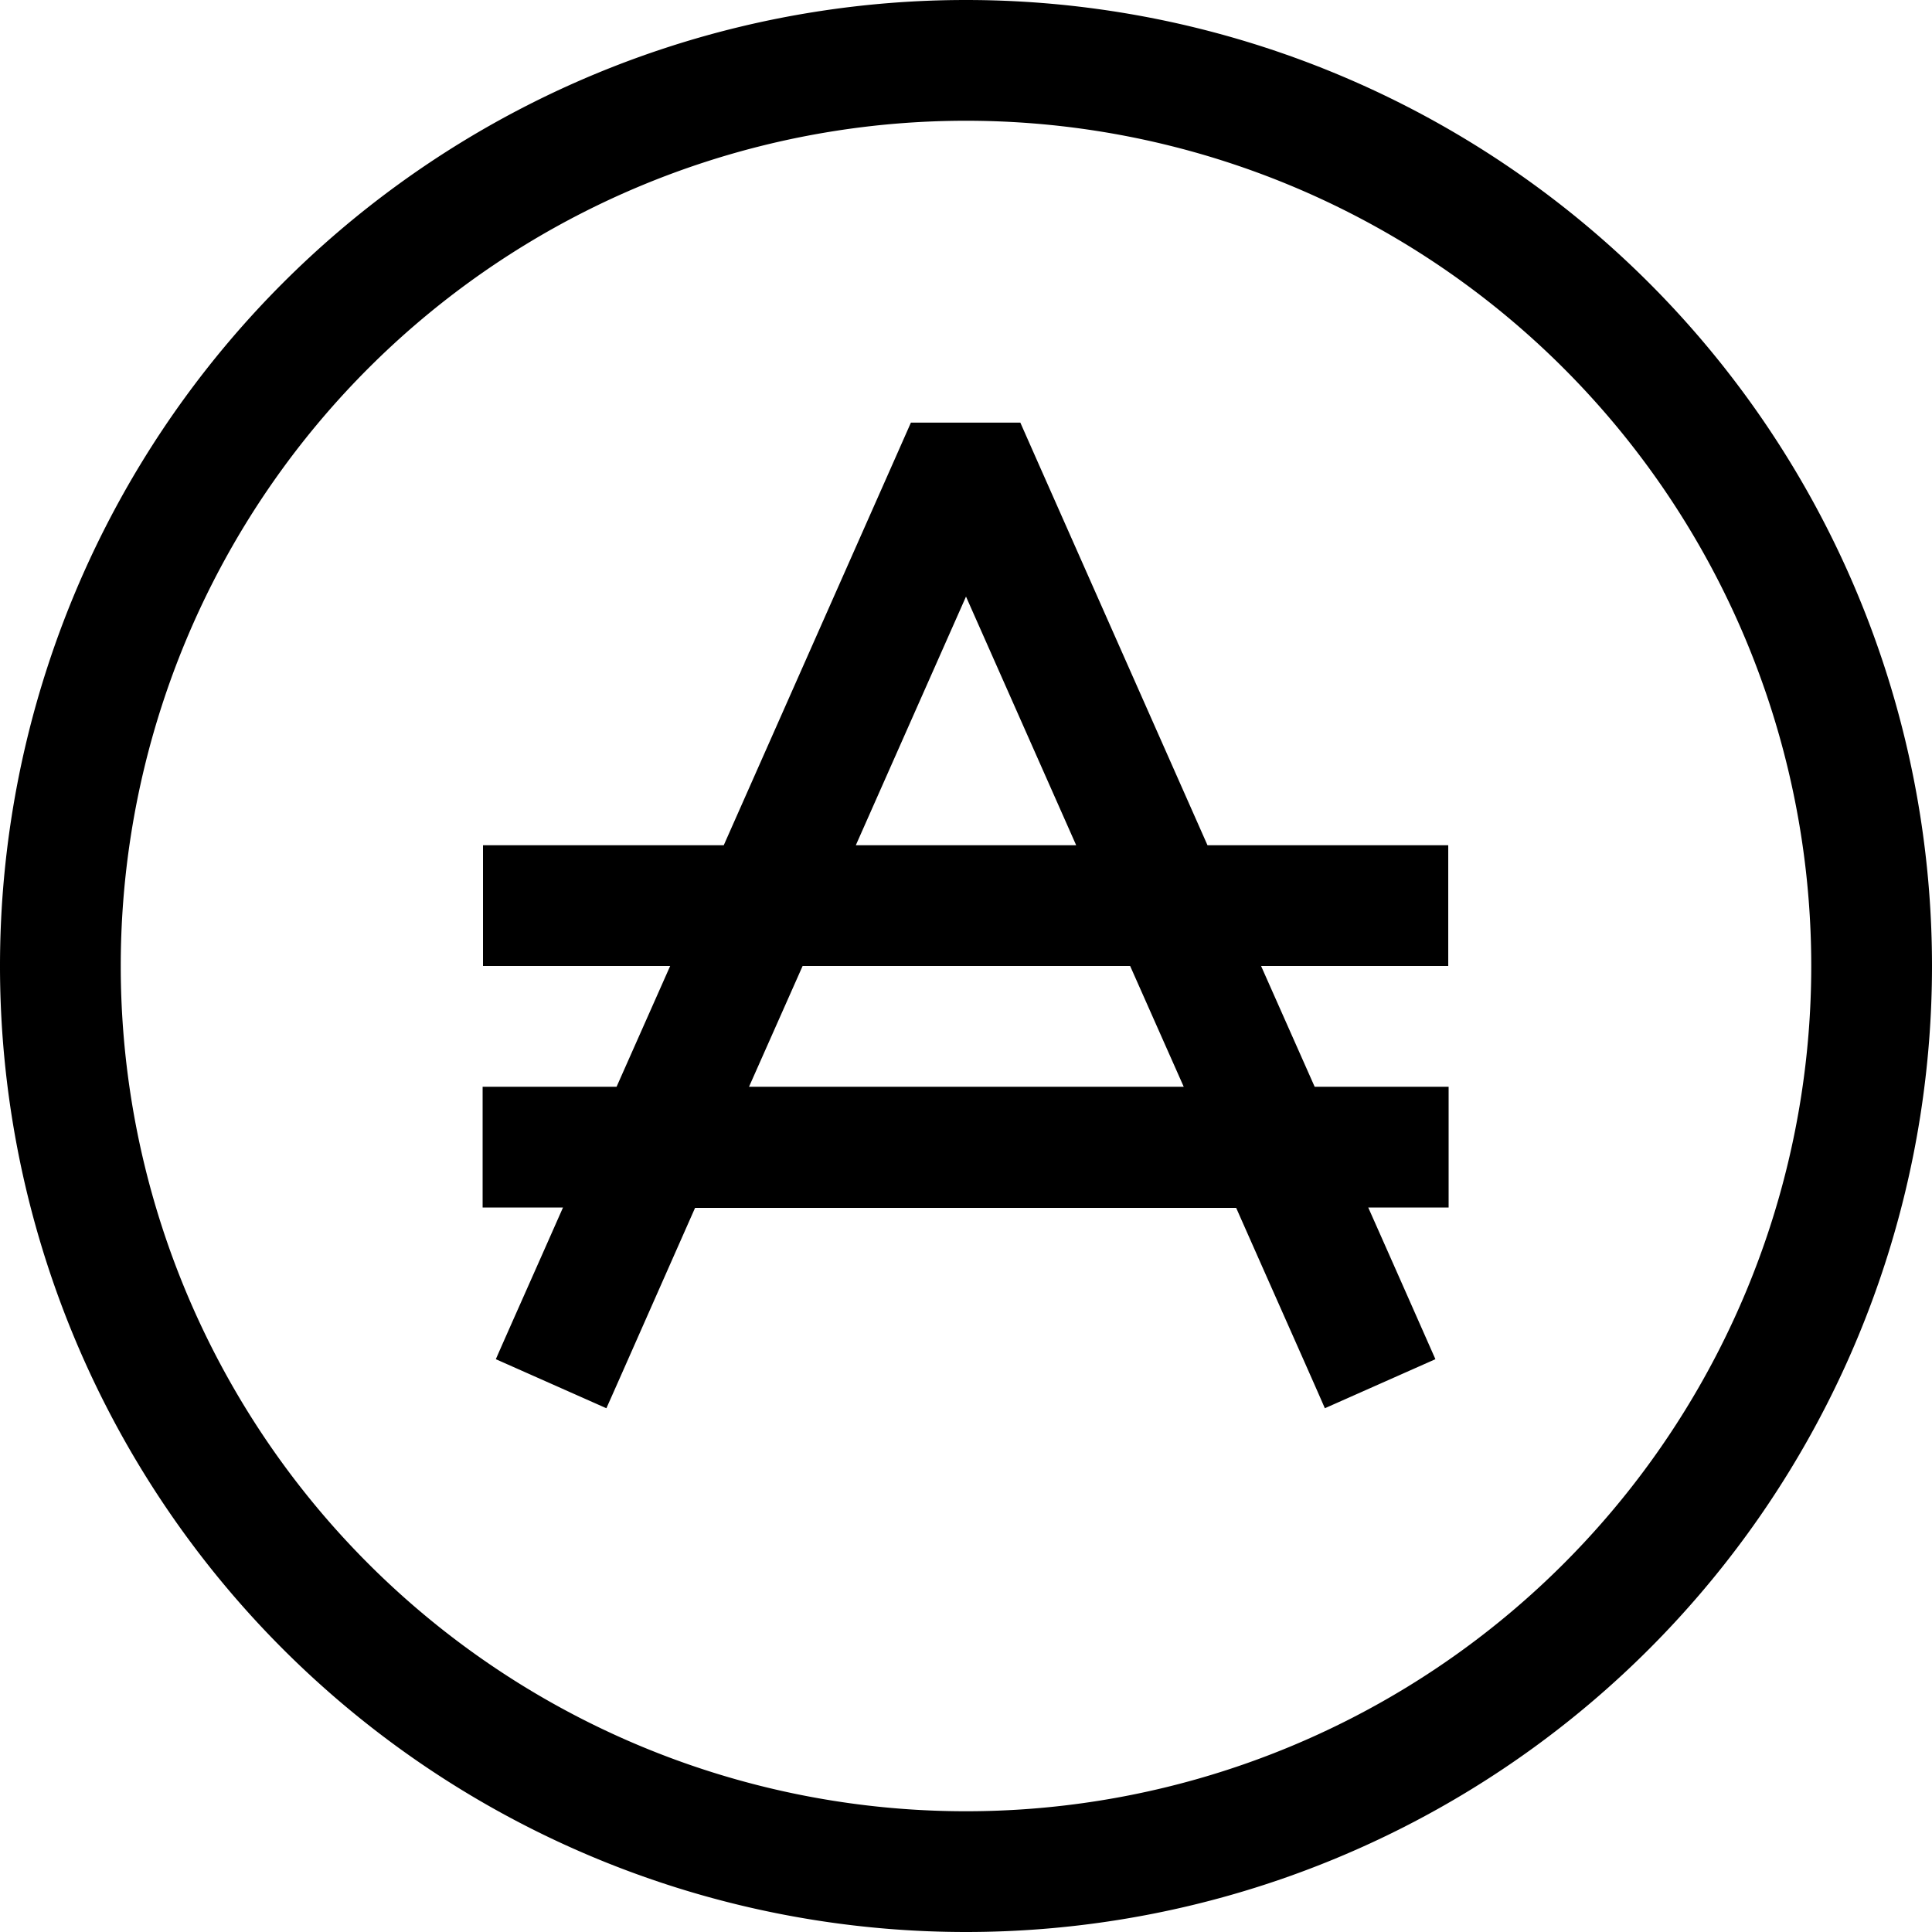<svg fill="currentColor" xmlns="http://www.w3.org/2000/svg" viewBox="0 0 512 512"><!--! Font Awesome Pro 7.0.1 by @fontawesome - https://fontawesome.com License - https://fontawesome.com/license (Commercial License) Copyright 2025 Fonticons, Inc. --><path fill="currentColor" d="M256 32a224 224 0 1 1 0 448 224 224 0 1 1 0-448zm0 480a256 256 0 1 0 0-512 256 256 0 1 0 0 512zM241.4 112l-4.2 9.5-45.4 102.5-63.8 0 0 32 49.6 0-14.2 32-35.5 0 0 32 21.3 0c-8.3 18.8-14.3 32.2-17.8 40.2l29.3 13c2.6-5.8 10.4-23.5 23.5-53.1l143.4 0c13.1 29.6 21 47.3 23.5 53.1l29.3-13c-3.5-7.9-9.4-21.3-17.8-40.2l21.3 0 0-32-35.5 0-14.2-32 49.6 0 0-32-63.8 0-45.4-102.5-4.2-9.5-29.2 0zM256 158.1l29.2 65.9-58.4 0 29.2-65.9zM198.5 288l14.2-32 86.8 0 14.2 32-115.1 0z"/></svg>